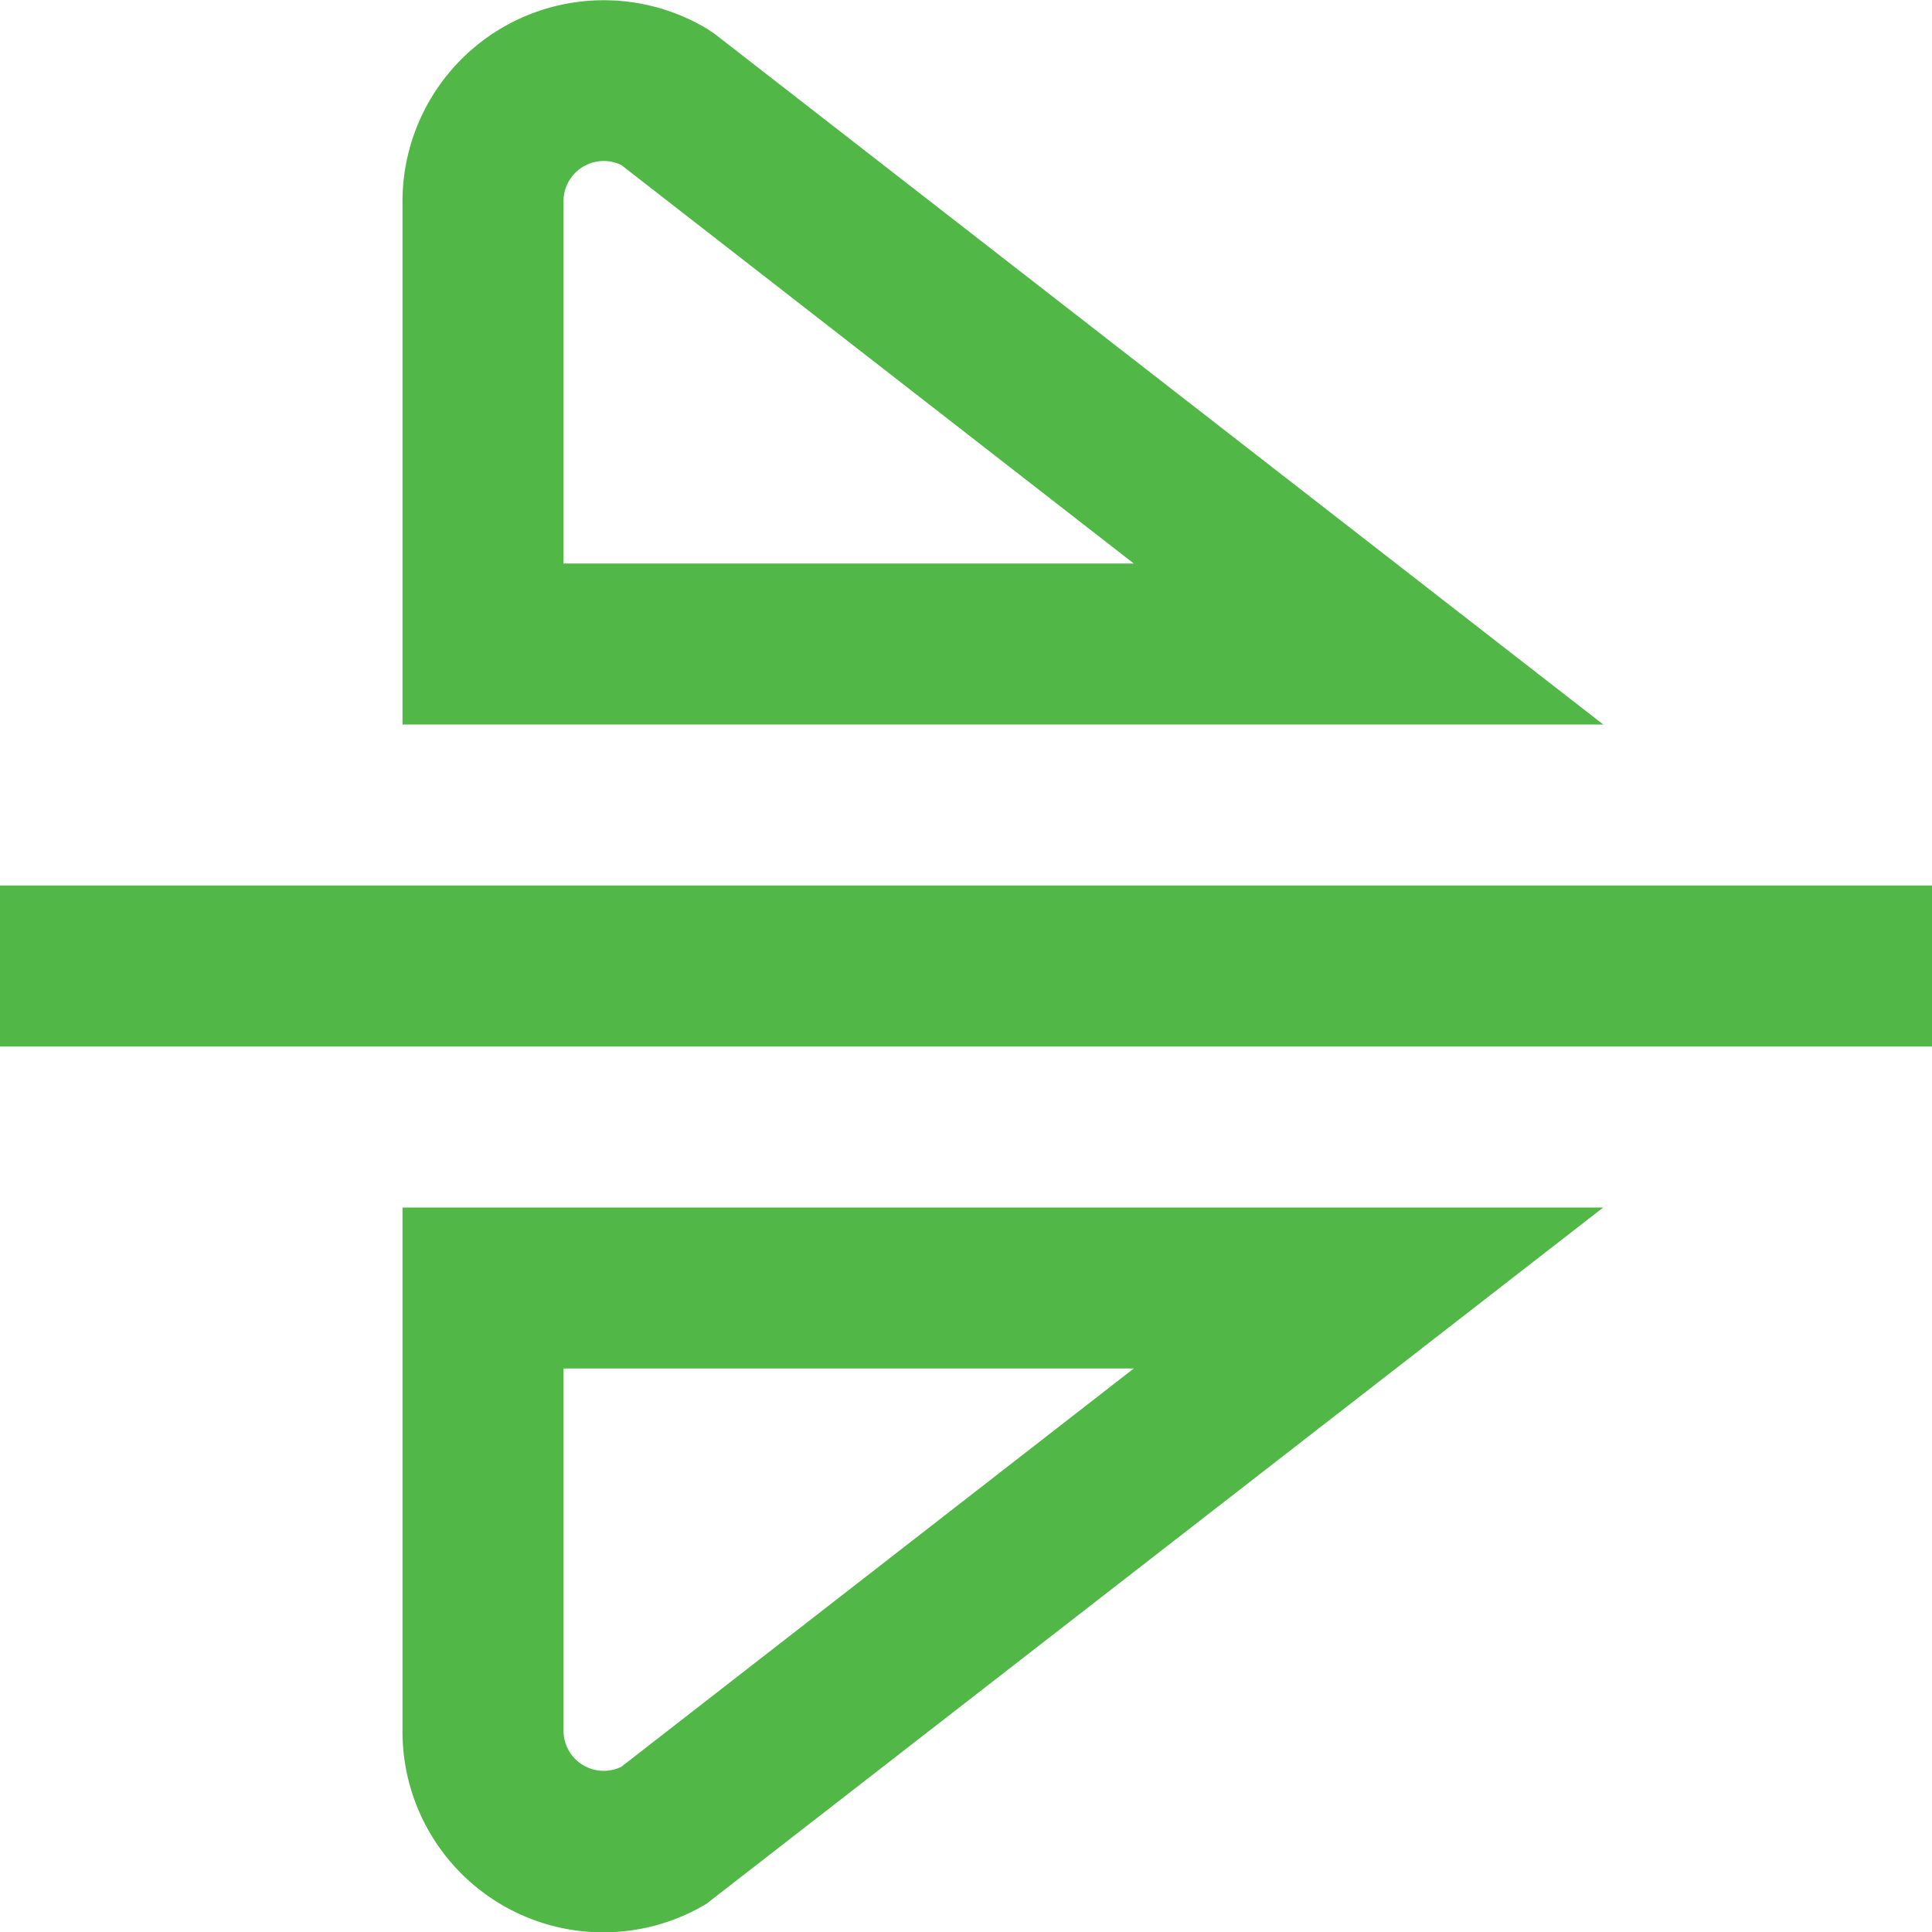 <svg id="Layer_1" data-name="Layer 1" xmlns="http://www.w3.org/2000/svg" viewBox="0 0 24 24"><defs><style>.cls-1{fill:#51B848;}</style></defs><path class="cls-1" d="M24,13H0V11H24ZM8.886.427l-.1-.068A2.5,2.5,0,0,0,5,2.5V9H19.916ZM7,2.5a.5.5,0,0,1,.718-.45L14.084,7H7ZM8.787,23.641,19.916,15H5v6.5a2.494,2.494,0,0,0,3.787,2.143ZM14.084,17,7.718,21.948A.5.5,0,0,1,7,21.5V17Z"/></svg>